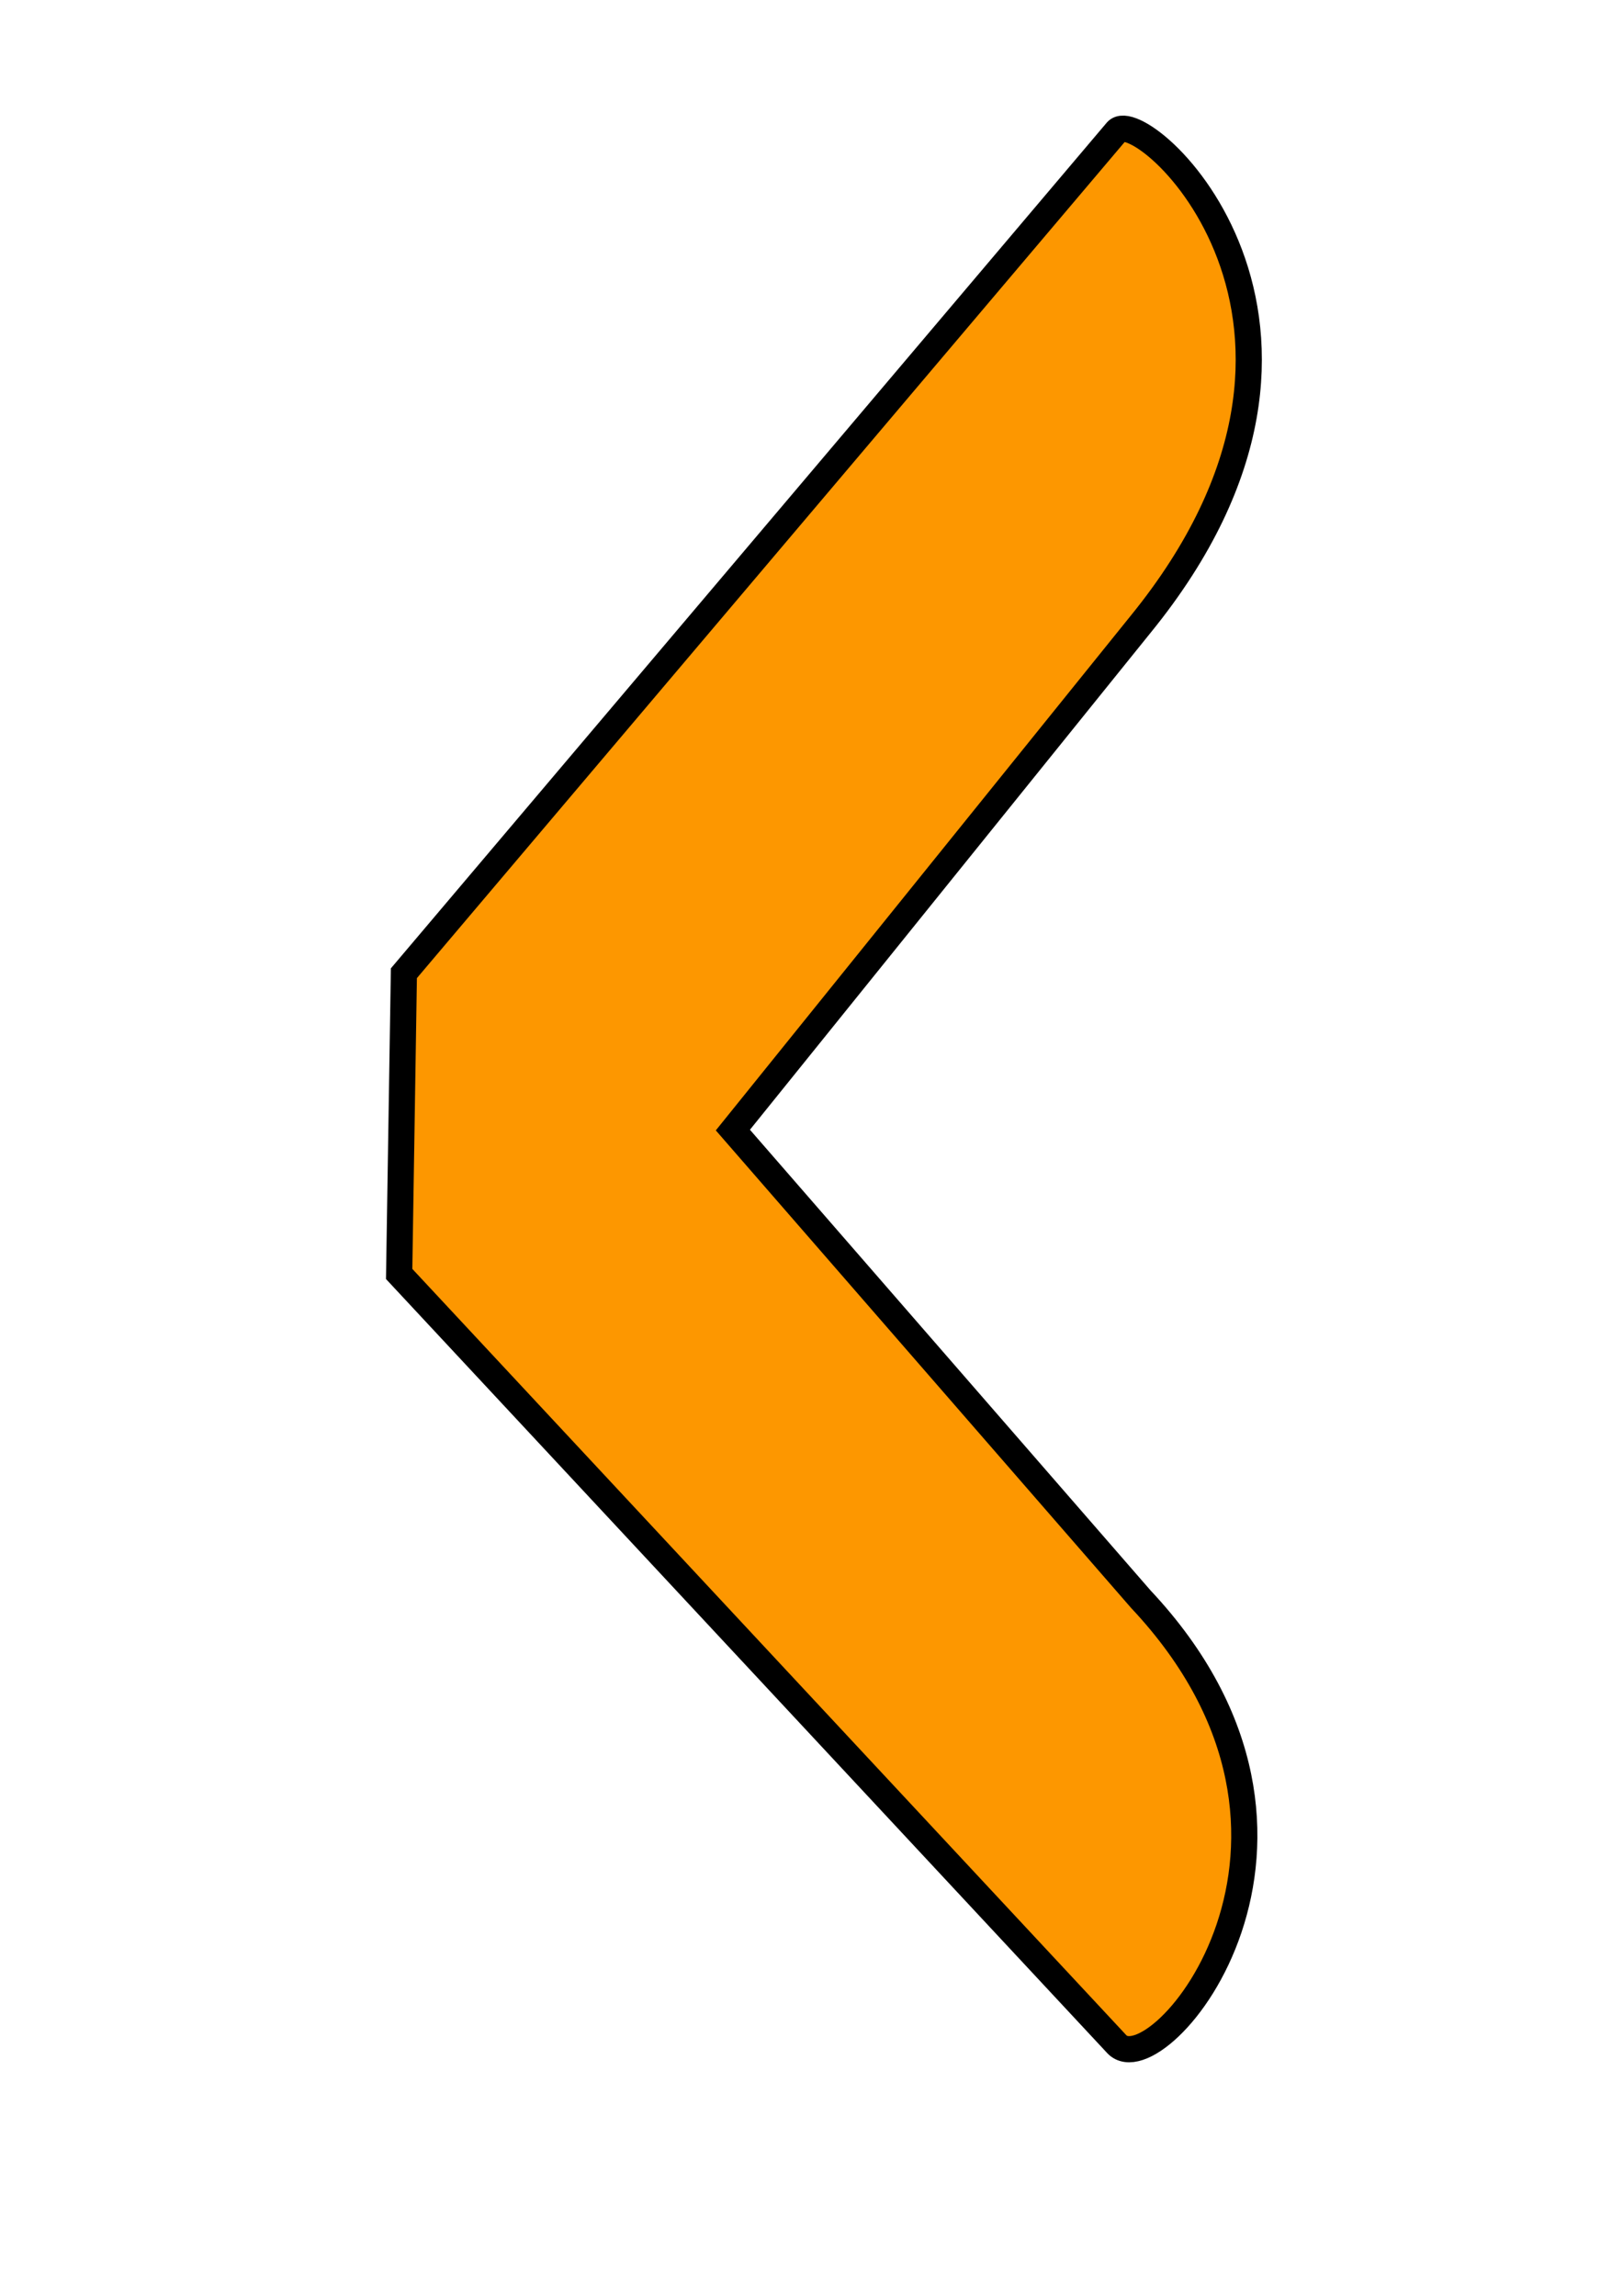 <?xml version="1.0" encoding="UTF-8"?>
<svg xmlns="http://www.w3.org/2000/svg" xmlns:xlink="http://www.w3.org/1999/xlink" clip-rule="evenodd" stroke-miterlimit="10" viewBox="0 0 744.09 1052.36">
    <desc>SVG generated by Lineform</desc>
    <defs>
        <filter id="def1">
            <feGaussianBlur in="SourceAlpha" result="MyBlur" stdDeviation="3.00"/>
            <feOffset in="MyBlur" result="FinalBlur" dx="7.50" dy="7.50"/>
            <feMerge>
                <feMergeNode in="FinalBlur"/>
                <feMergeNode in="SourceGraphic"/>
            </feMerge>
        </filter>
    </defs>
    <g>
        <path d="M 177.67 438.61 L 175.50 576.46 L 504.50 929.50 C 523.19 949.55 619.36 836.07 515.50 725.50 L 328.50 510.50 L 515.50 278.58 C 627.66 140.63 515.82 39.82 504.50 52.58 L 177.67 438.61 Z M 177.67 438.61 " fill="rgb(253, 151, 0)" fill-opacity="1.00" stroke="rgb(0, 0, 0)" stroke-opacity="1.00" stroke-width="12.00" filter="url(#def1)"/>
    </g>
</svg>